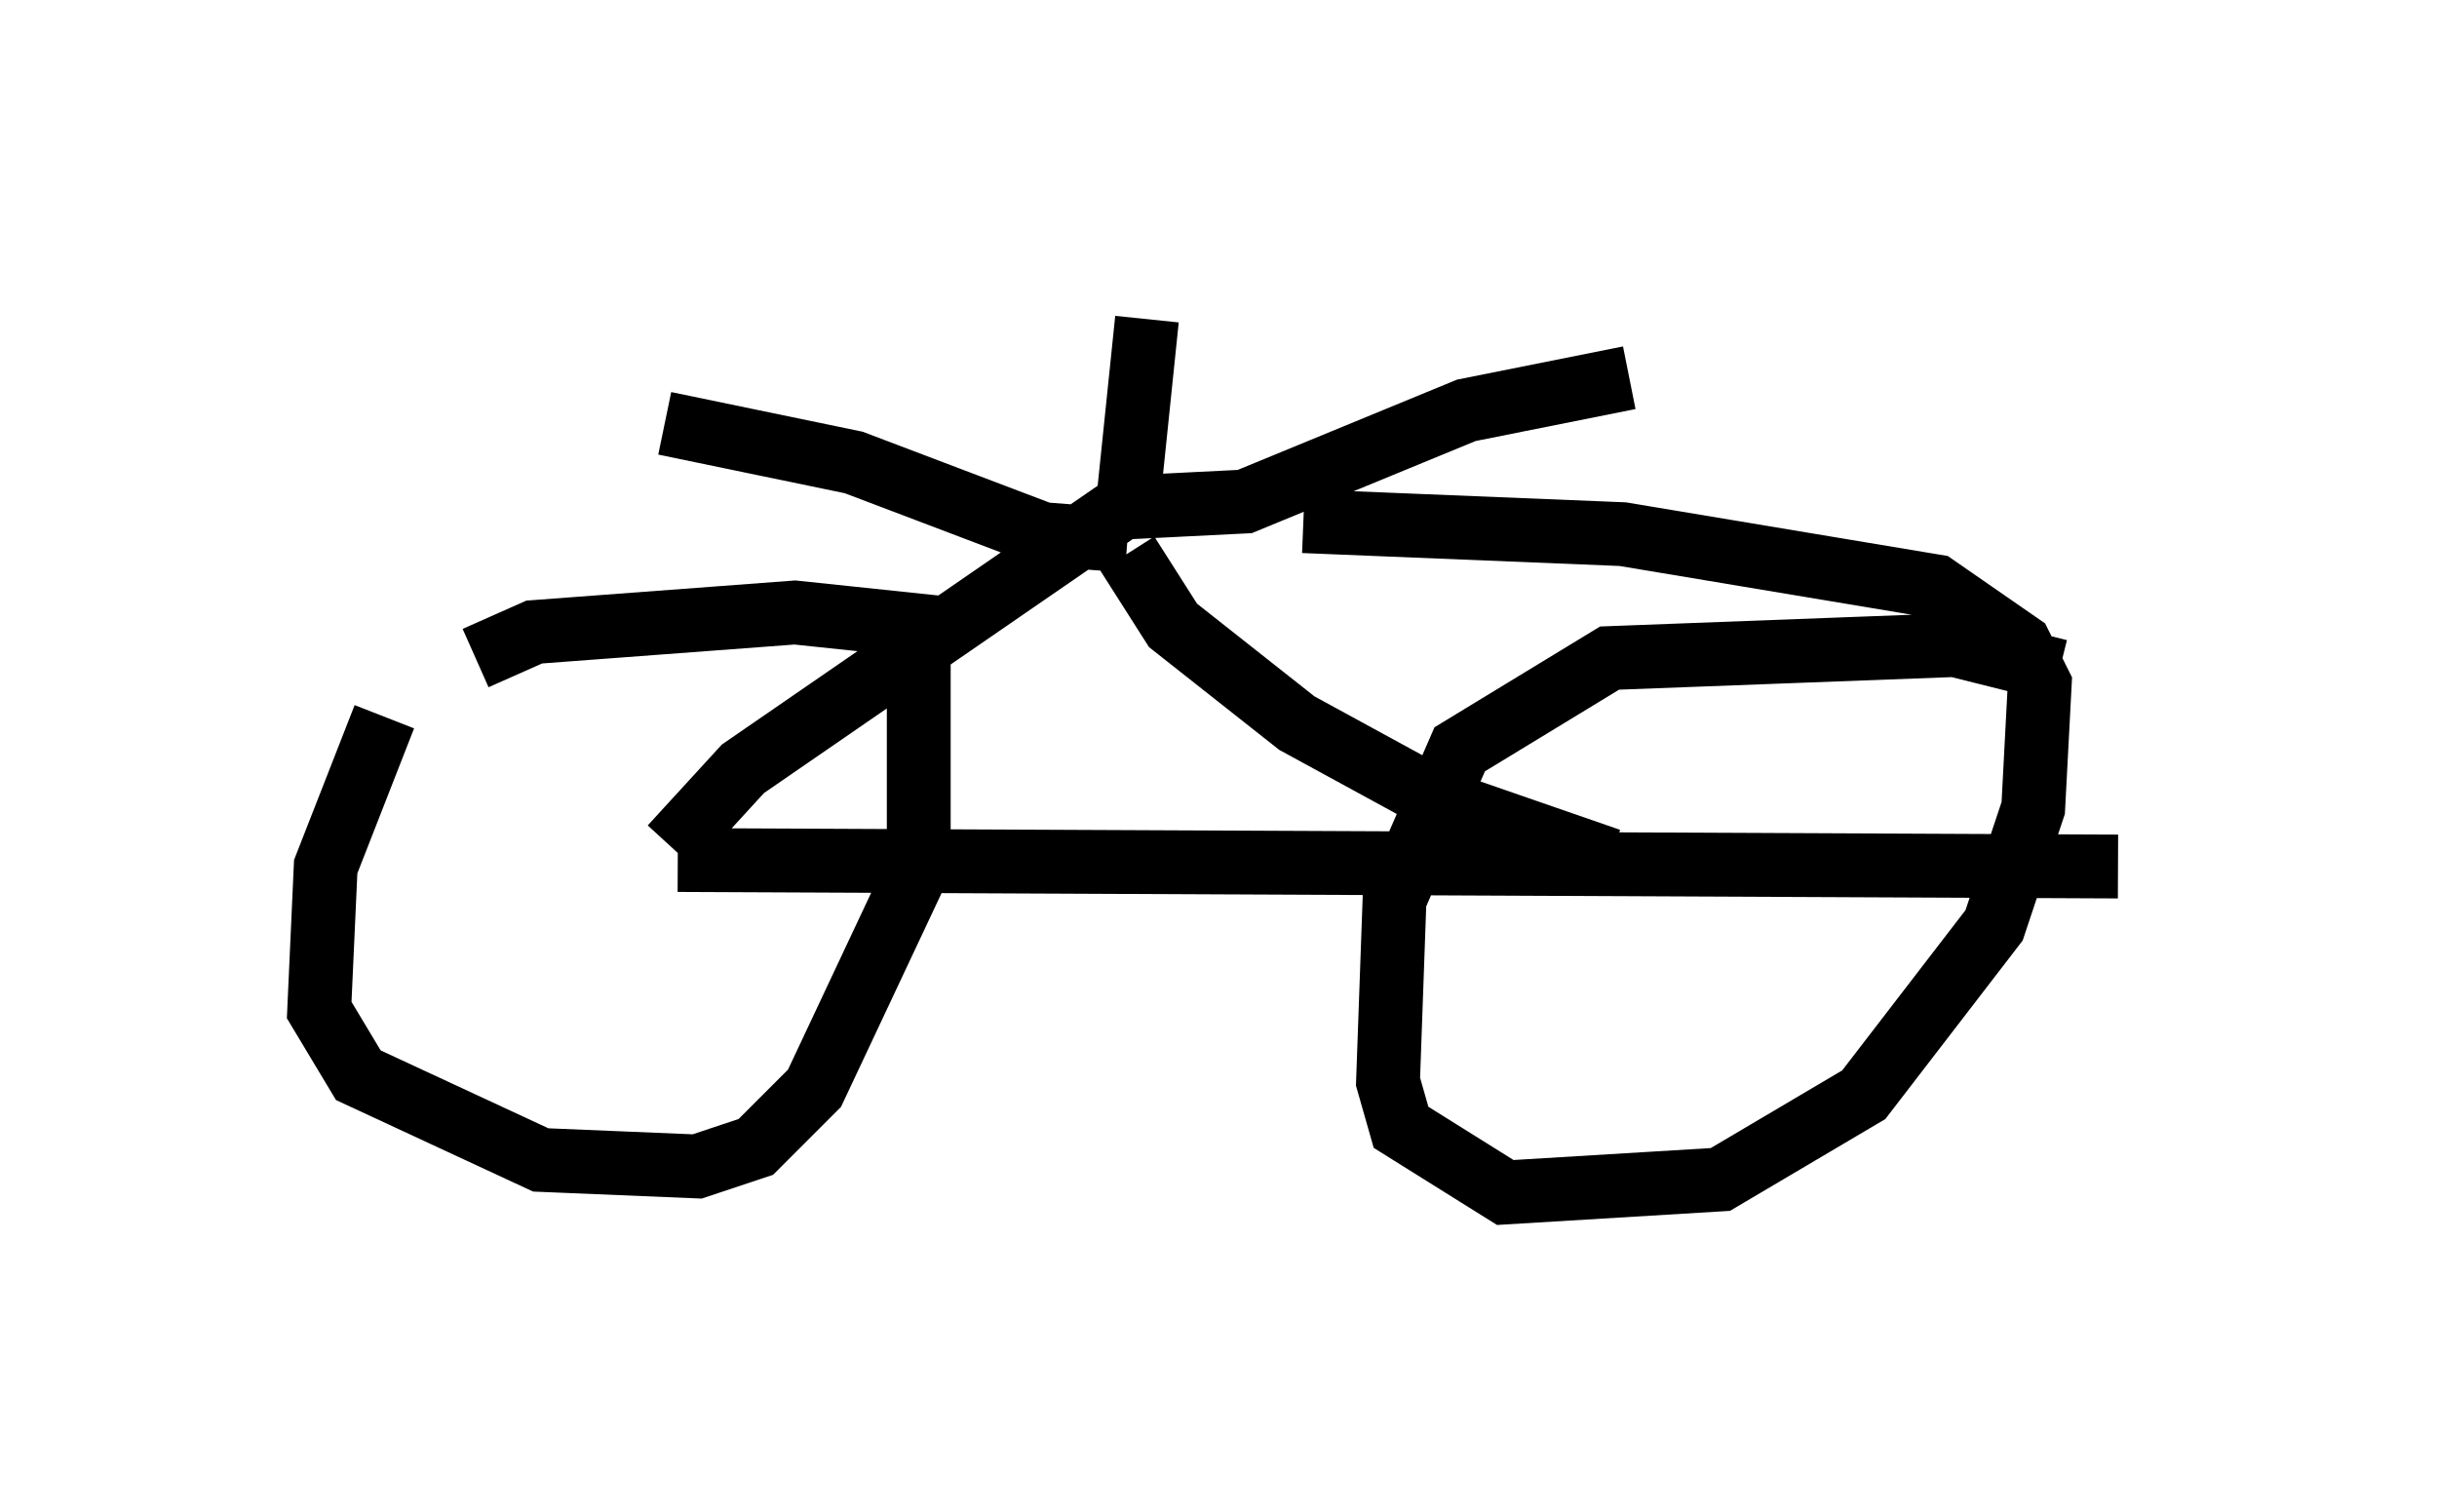 <?xml version="1.0" encoding="utf-8" ?>
<svg baseProfile="full" height="23.679" version="1.1" width="38.175" xmlns="http://www.w3.org/2000/svg" xmlns:ev="http://www.w3.org/2001/xml-events" xmlns:xlink="http://www.w3.org/1999/xlink"><defs /><rect fill="white" height="23.679" width="38.175" x="0" y="0" /><path d="M8.369, 8.981 m-2.348, 2.246 l-0.919, 2.348 -0.102, 2.246 l0.613, 1.021 2.858, 1.327 l2.45, 0.102 0.919, -0.306 l0.919, -0.919 1.633, -3.471 l0.0, -3.777 -1.94, -0.204 l-4.083, 0.306 -0.919, 0.408 m24.807, 0.204 l-1.633, -0.408 -5.41, 0.204 l-2.348, 1.429 -1.021, 2.348 l-0.102, 2.858 0.204, 0.715 l1.633, 1.021 3.369, -0.204 l2.246, -1.327 2.042, -2.654 l0.613, -1.838 0.102, -1.94 l-0.306, -0.613 -1.327, -0.919 l-4.9, -0.817 -5.002, -0.204 m-9.8, 5.308 l22.561, 0.102 m-22.663, -0.306 l1.123, -1.225 6.227, -4.288 m7.35, 5.717 l-2.654, -0.919 -2.246, -1.225 l-1.94, -1.531 -0.715, -1.123 m0.0, -0.204 l-1.327, -0.102 -2.96, -1.123 l-2.96, -0.613 m7.044, 1.327 l2.042, -0.102 3.471, -1.429 l2.552, -0.51 m-7.861, 2.042 l0.306, -2.96 " fill="none" stroke="black" stroke-width="1" /></svg>